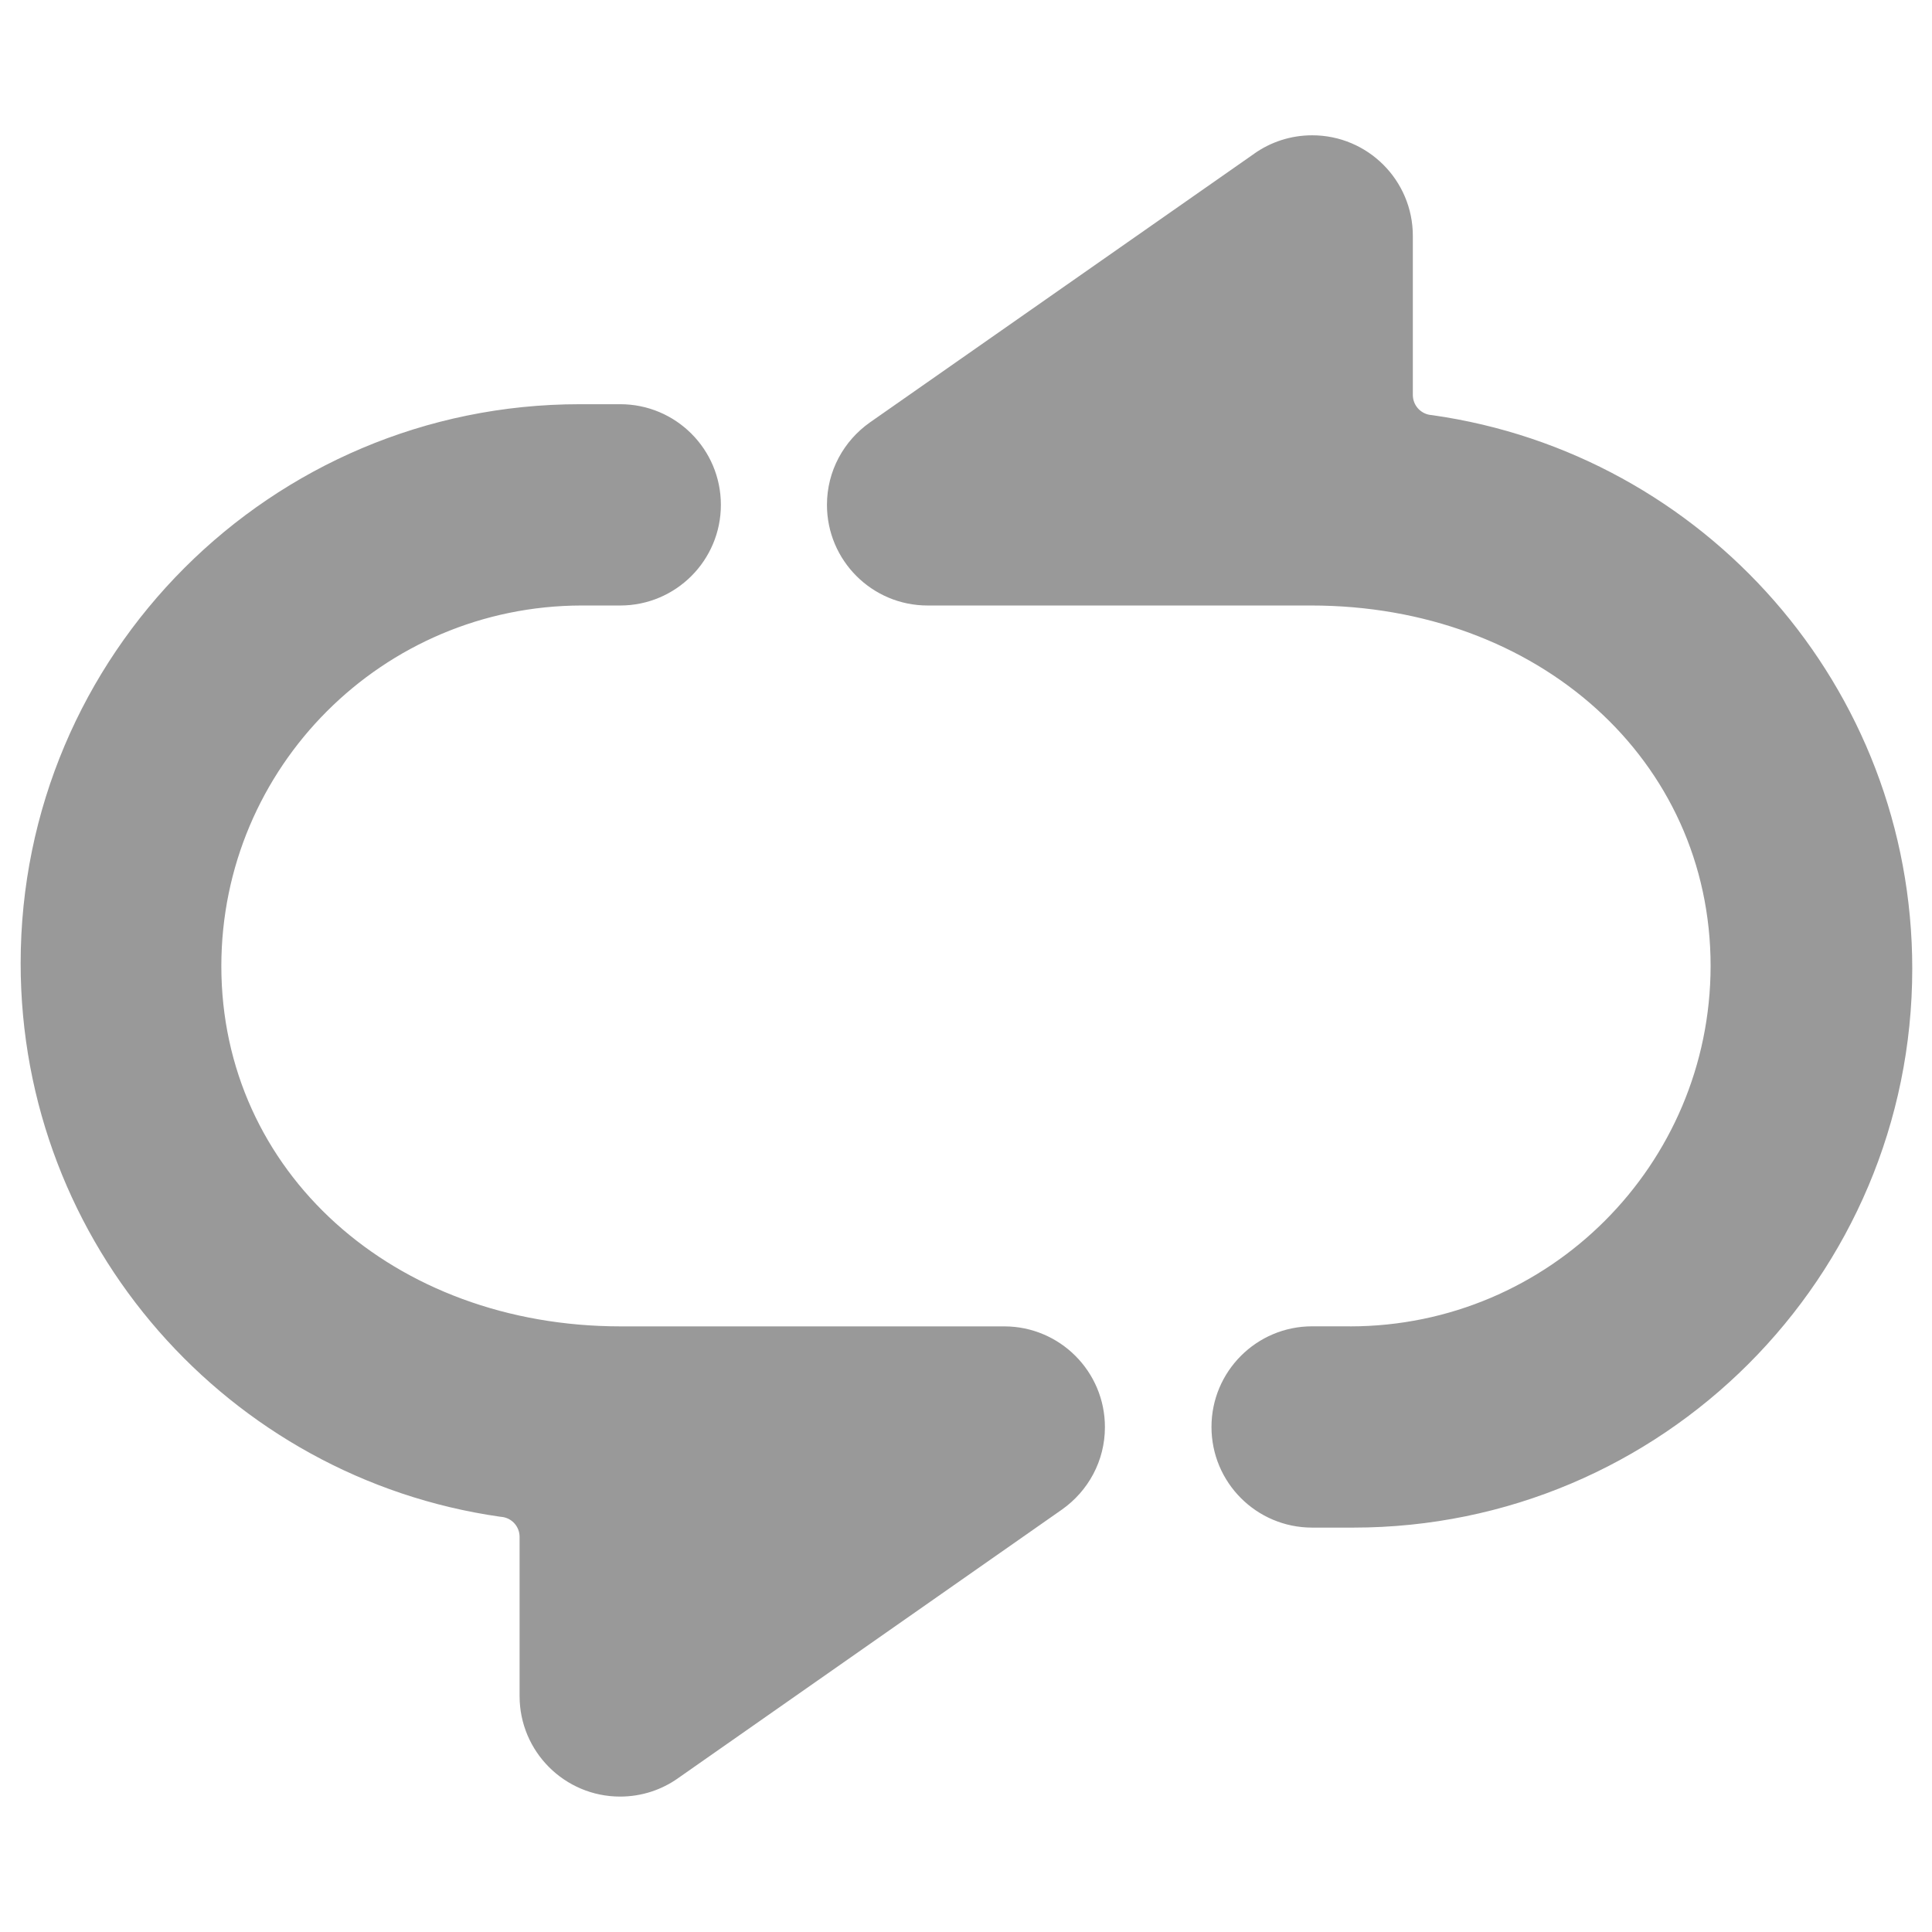 <!-- Generated by IcoMoon.io -->
<svg version="1.1" xmlns="http://www.w3.org/2000/svg" width="32" height="32" viewBox="0 0 32 32">
<title>loop</title>
<path fill="#999" d="M22.364 21.968h-0.631c-0.92 0-1.667 0.746-1.667 1.667s0.746 1.667 1.667 1.667h0.637c0.013 0 0.028 0 0.044 0 5.113 0 9.259-4.145 9.259-9.259 0-4.668-3.454-8.529-7.946-9.166l-0.049-0.006c-0.158-0.028-0.276-0.164-0.277-0.328v-2.636c-0-0.92-0.746-1.666-1.667-1.666-0.357 0-0.689 0.112-0.96 0.304l0.005-0.003-6.371 4.455c-0.432 0.305-0.711 0.803-0.711 1.365 0 0.92 0.746 1.667 1.667 1.667 0 0 0 0 0 0h6.352c3.772 0 6.617 2.567 6.617 5.971-0.004 3.295-2.674 5.966-5.969 5.969h-0zM8.329 25.127c0.16 0.027 0.277 0.165 0.277 0.328v2.635c0 0.001 0 0.001 0 0.002 0 0.92 0.746 1.665 1.665 1.665 0.358 0 0.69-0.113 0.961-0.305l-0.005 0.003 6.364-4.453c0.432-0.306 0.71-0.803 0.71-1.365 0-0.92-0.746-1.667-1.666-1.668h-6.352c-3.772 0-6.617-2.567-6.617-5.968 0.002-3.296 2.673-5.968 5.969-5.972h0.638c0.92 0 1.667-0.746 1.667-1.667s-0.746-1.667-1.667-1.667v0h-0.637c-0.010-0-0.022-0-0.034-0-5.114 0-9.26 4.146-9.26 9.26 0 4.665 3.45 8.524 7.937 9.166l0.049 0.006z"></path>
</svg>
